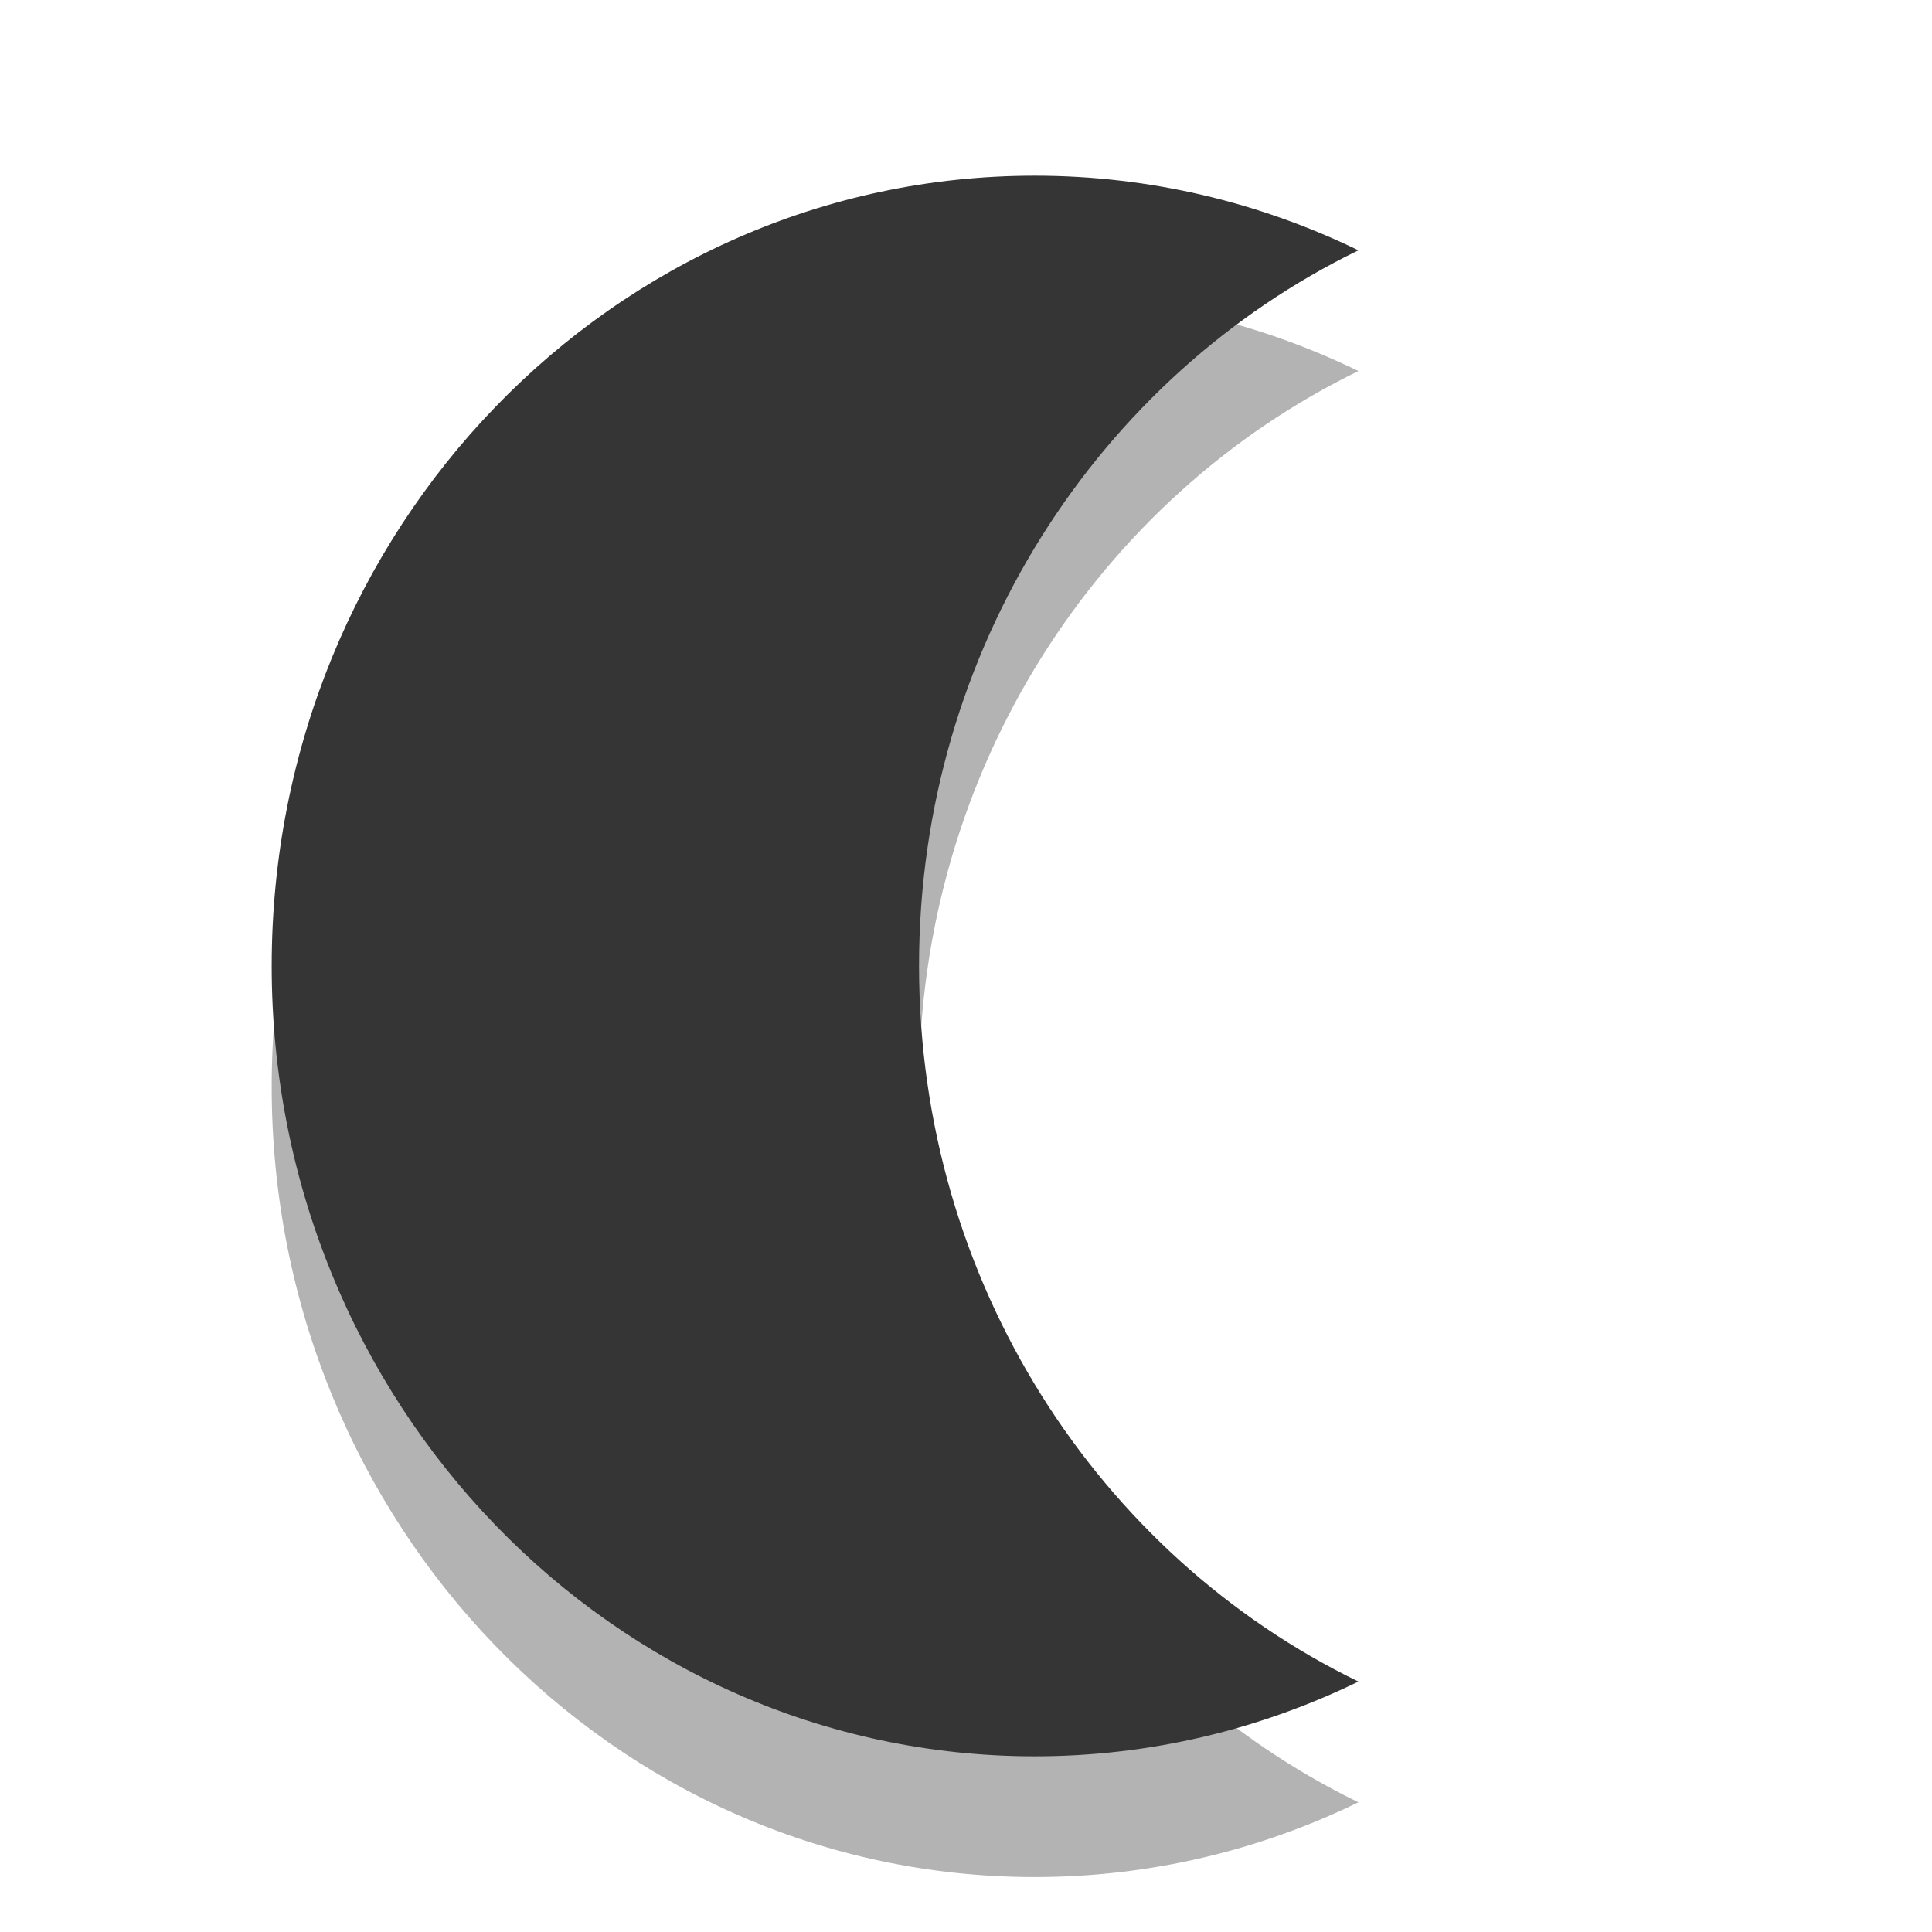 <?xml version="1.0" encoding="UTF-8" standalone="no"?>
<svg
   xmlns:dc="http://purl.org/dc/elements/1.1/"
   xmlns:cc="http://creativecommons.org/ns#"
   xmlns:rdf="http://www.w3.org/1999/02/22-rdf-syntax-ns#"
   xmlns:svg="http://www.w3.org/2000/svg"
   xmlns="http://www.w3.org/2000/svg"
   xmlns:sodipodi="http://sodipodi.sourceforge.net/DTD/sodipodi-0.dtd"
   xmlns:inkscape="http://www.inkscape.org/namespaces/inkscape"
   width="16"
   viewBox="0 0 16 16"
   height="16"
   style="enable-background:new"
   id="svg6665"
   version="1.1"
   inkscape:version="0.91 r"
   sodipodi:docname="stock_weather-night-clear.svg">
  <sodipodi:namedview
     pagecolor="#ffffff"
     bordercolor="#666666"
     borderopacity="1"
     objecttolerance="10"
     gridtolerance="10"
     guidetolerance="10"
     inkscape:pageopacity="0"
     inkscape:pageshadow="2"
     inkscape:window-width="1366"
     inkscape:window-height="747"
     id="namedview6671"
     showgrid="false"
     inkscape:zoom="14.75"
     inkscape:cx="-7.0245334"
     inkscape:cy="8"
     inkscape:window-x="0"
     inkscape:window-y="21"
     inkscape:window-maximized="1"
     inkscape:current-layer="svg6665" />
  <defs
     id="defs6667" />
  <path
     style="opacity:0.3;fill:#000000;fill-opacity:1;enable-background:new"
     d="M 8.569,2.454 C 5.079,2.454 2.25,5.385 2.25,9 2.25,12.615 5.079,15.545 8.569,15.545 9.528,15.545 10.436,15.322 11.25,14.926 9.101,13.881 7.611,11.621 7.611,9 7.611,6.378 9.101,4.118 11.25,3.073 10.436,2.677 9.528,2.454 8.569,2.454 Z"
     id="path6669-2"
     inkscape:connector-curvature="0" />
  <path
     style="fill:#353535;fill-opacity:1"
     d="m 8.569,1.455 c -3.49,0 -6.319,2.93 -6.319,6.545 0,3.615 2.829,6.545 6.319,6.545 0.959,0 1.867,-0.223 2.681,-0.619 C 9.101,12.882 7.611,10.622 7.611,8 7.611,5.378 9.101,3.118 11.25,2.073 10.436,1.678 9.528,1.455 8.569,1.455 Z"
     id="path6669"
     inkscape:connector-curvature="0" />
</svg>
